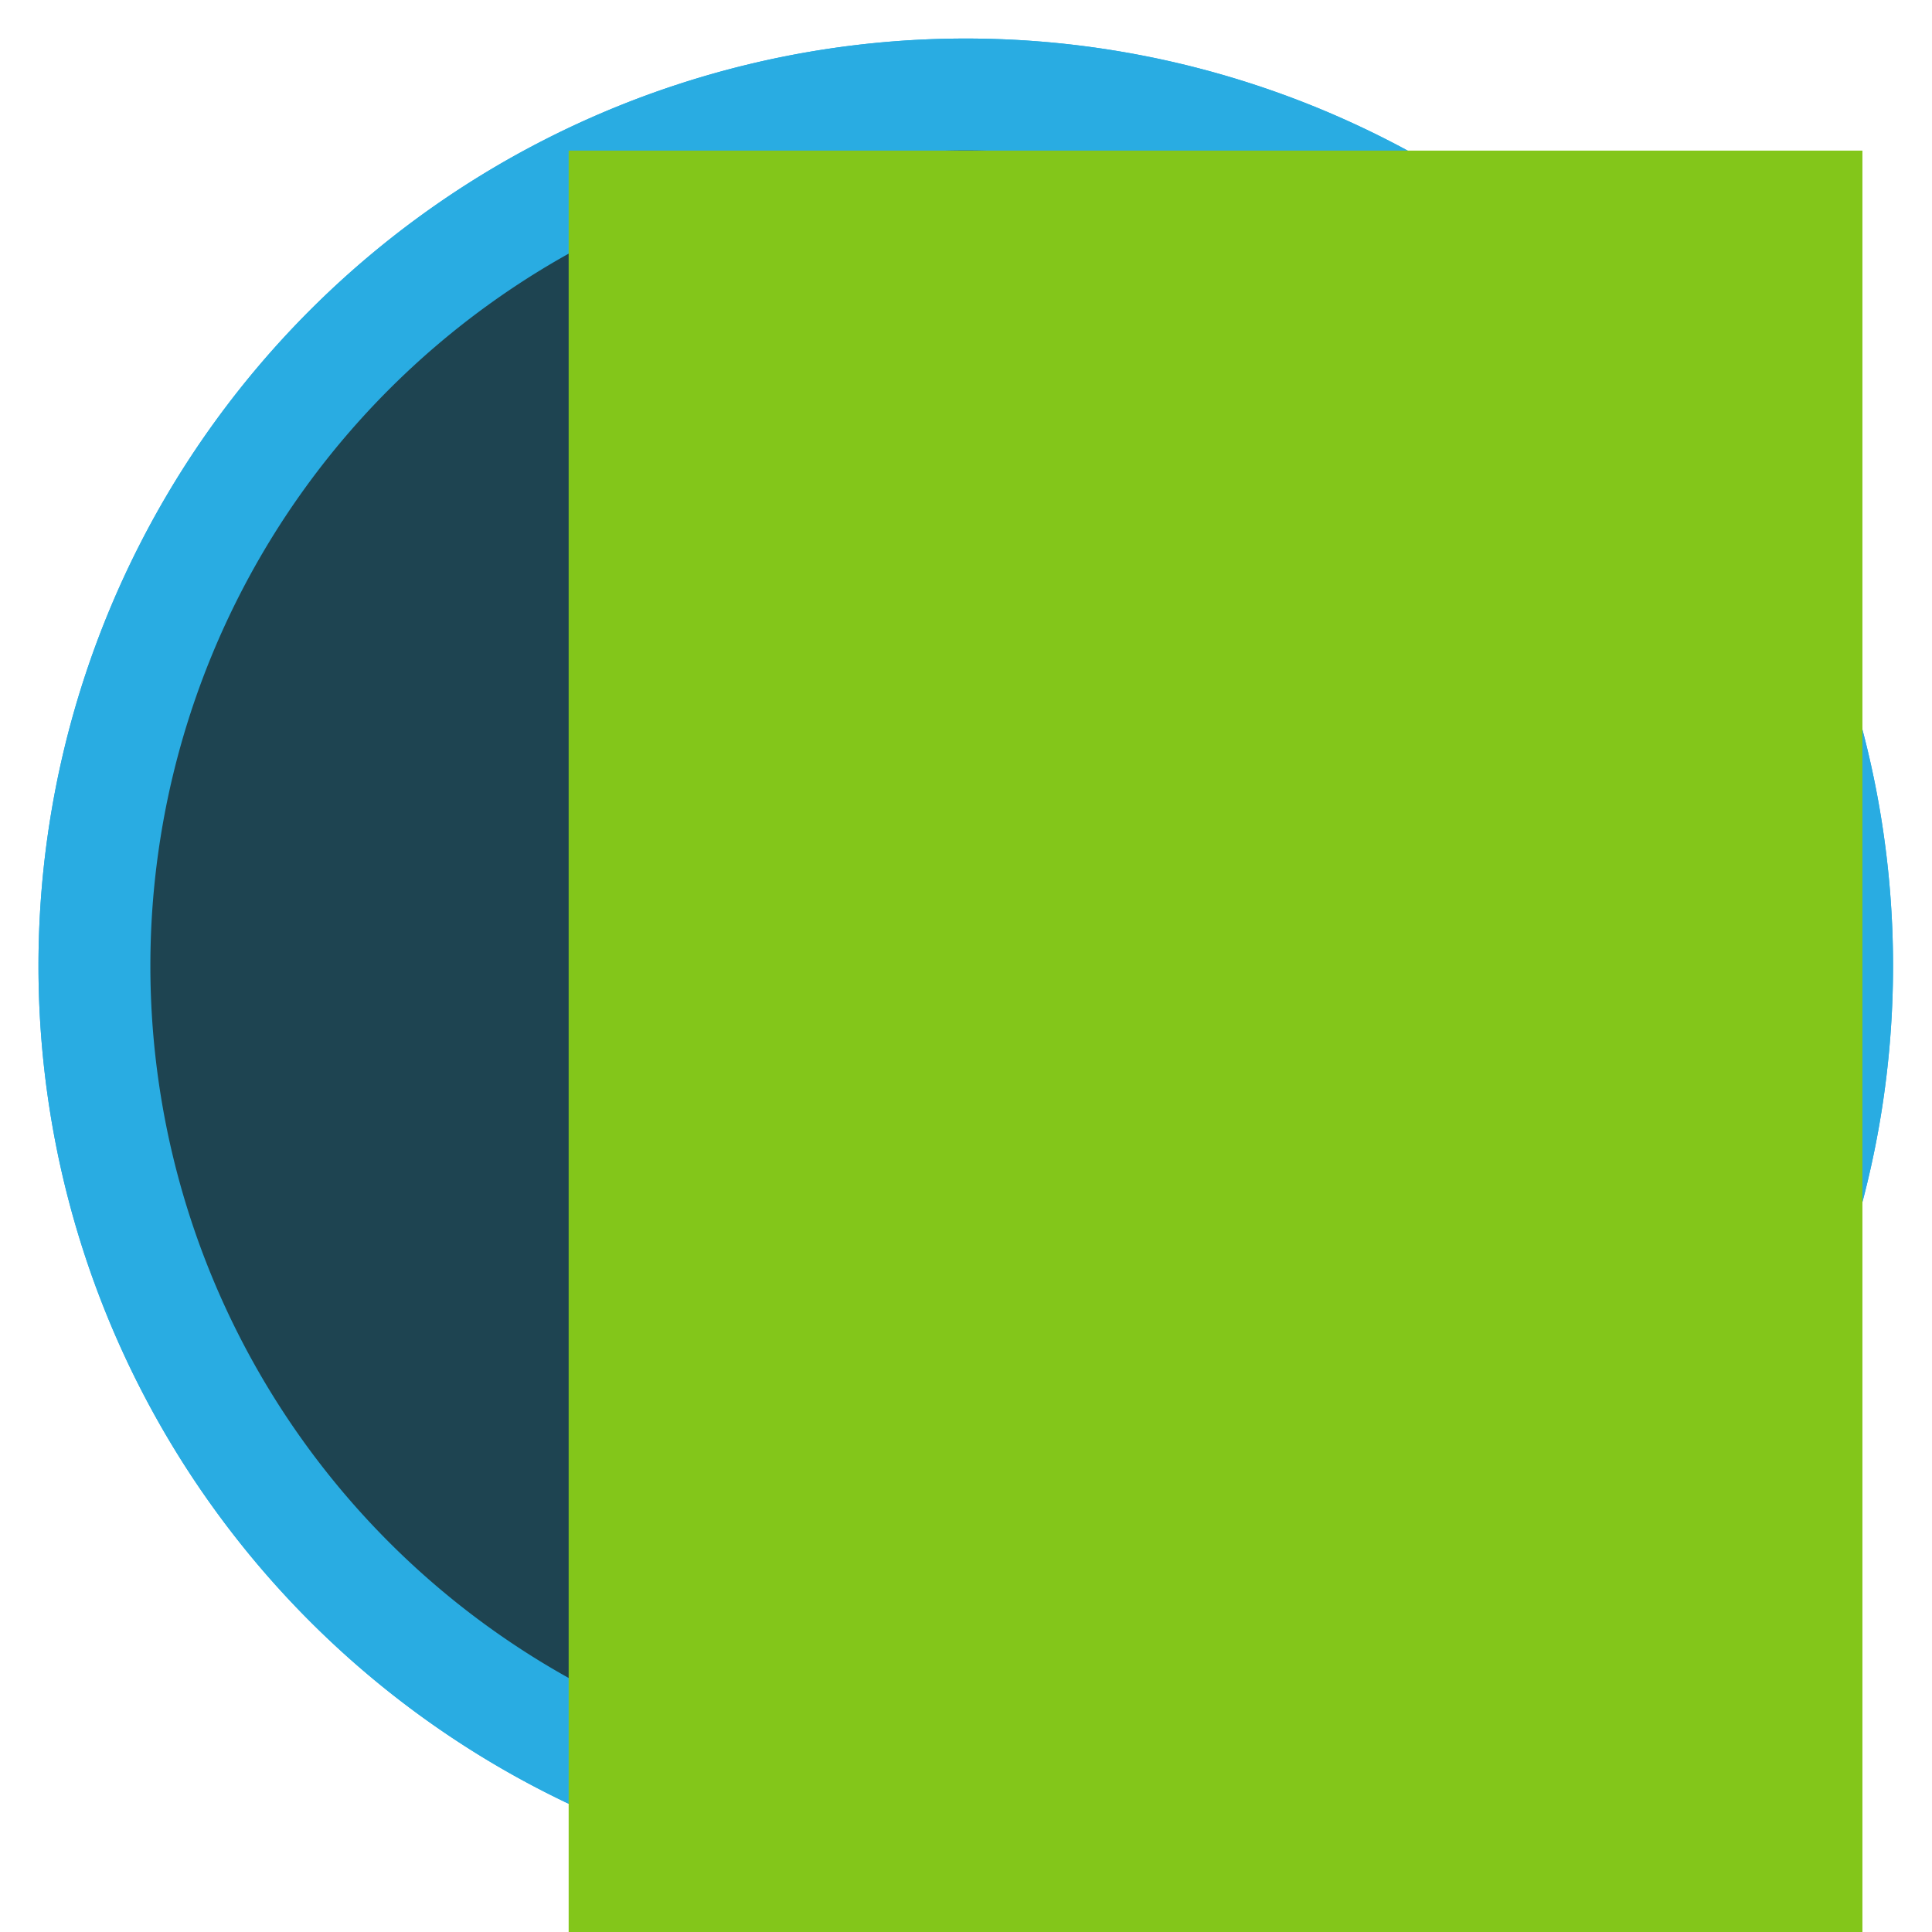 <?xml version="1.0" encoding="UTF-8" standalone="no"?>
<!-- Created with Inkscape (http://www.inkscape.org/) -->

<svg
   xmlns:dc="http://purl.org/dc/elements/1.1/"
   xmlns:cc="http://creativecommons.org/ns#"
   xmlns:rdf="http://www.w3.org/1999/02/22-rdf-syntax-ns#"
   xmlns:svg="http://www.w3.org/2000/svg"
   xmlns="http://www.w3.org/2000/svg"
   xmlns:xlink="http://www.w3.org/1999/xlink"
   version="1.2"
   width="200"
   height="200"
   id="svg3016">
  <defs
     id="defs3018">
    <linearGradient
       id="linearGradient3766">
      <stop
         id="stop3768"
         style="stop-color:#83c61a;stop-opacity:1"
         offset="0" />
      <stop
         id="stop3770"
         style="stop-color:#83c61a;stop-opacity:0"
         offset="1" />
    </linearGradient>
    <filter
       color-interpolation-filters="sRGB"
       id="filter3827">
      <feGaussianBlur
         result="result1"
         in="SourceAlpha"
         stdDeviation="12"
         id="feGaussianBlur3829" />
      <feComposite
         in2="result1"
         operator="arithmetic"
         k1="0"
         k2="3.5"
         k3="0"
         k4="-2"
         result="result2"
         id="feComposite3831" />
      <feComposite
         in2="result2"
         operator="out"
         in="SourceGraphic"
         result="result91"
         id="feComposite3833" />
      <feBlend
         in2="result91"
         mode="darken"
         id="feBlend3835" />
    </filter>
    <linearGradient
       x1="-58.374"
       y1="-25.597"
       x2="20.64"
       y2="-25.597"
       id="linearGradient3772"
       xlink:href="#linearGradient3766"
       gradientUnits="userSpaceOnUse" />
    <linearGradient
       x1="-58.374"
       y1="-25.597"
       x2="20.64"
       y2="-25.597"
       id="linearGradient3846"
       xlink:href="#linearGradient3766"
       gradientUnits="userSpaceOnUse" />
  </defs>
  <g
     transform="translate(-1.502,-840.869)"
     id="g4422"
     style="display:inline" />
  <g
     transform="translate(-1.502,-840.869)"
     id="g4418"
     style="display:inline" />
  <g
     transform="translate(-1.502,-840.869)"
     id="g4410"
     style="display:inline" />
  <g
     transform="translate(-1.502,-840.869)"
     id="layer1"
     style="display:inline">
    <path
       d="m 220,127 a 55,55 0 1 1 -110,0 55,55 0 1 1 110,0 z"
       transform="matrix(1.64,0,0,1.64,-169.123,732.57)"
       id="path3032"
       style="fill:#1e4451;fill-opacity:1;stroke:#29ace2;stroke-width:7.063;stroke-linecap:square;stroke-linejoin:round;stroke-miterlimit:0;stroke-opacity:1;stroke-dasharray:none;stroke-dashoffset:0" />
    <path
       d="m 220,127 a 55,55 0 1 1 -110,0 55,55 0 1 1 110,0 z"
       transform="matrix(1.64,0,0,1.64,-169.123,732.57)"
       id="path3796"
       style="fill:#1e4451;fill-opacity:1;stroke:#29ace2;stroke-width:7.063;stroke-linecap:square;stroke-linejoin:round;stroke-miterlimit:0;stroke-opacity:1;stroke-dasharray:none;stroke-dashoffset:0" />
  </g>
  <g
     transform="translate(-1.502,-840.869)"
     id="g4414"
     style="display:inline">
    <flowRoot
       transform="translate(120.369,966.46)"
       id="flowRoot4745"
       xml:space="preserve"
       style="font-size:130px;font-style:normal;font-variant:normal;font-weight:500;font-stretch:normal;text-align:start;line-height:125%;letter-spacing:0px;word-spacing:0px;writing-mode:lr-tb;text-anchor:start;fill:#83c61a;fill-opacity:1;stroke:none;display:inline;font-family:Artifika;-inkscape-font-specification:Artifika Medium"><flowRegion
         id="flowRegion4747"
         style="fill:url(#linearGradient3846);fill-opacity:1"><rect
           width="133.93"
           height="205.508"
           x="-60"
           y="-110"
           id="rect4749"
           style="font-size:130px;font-style:normal;font-variant:normal;font-weight:500;font-stretch:normal;text-align:start;line-height:125%;writing-mode:lr-tb;text-anchor:start;fill:#83c61a;fill-opacity:1;stroke:none;font-family:Artifika;-inkscape-font-specification:Artifika Medium" /></flowRegion><flowPara
         id="flowPara4751"
         style="fill:#83c61a;fill-opacity:1;stroke:none">E</flowPara></flowRoot>  </g>
</svg>
